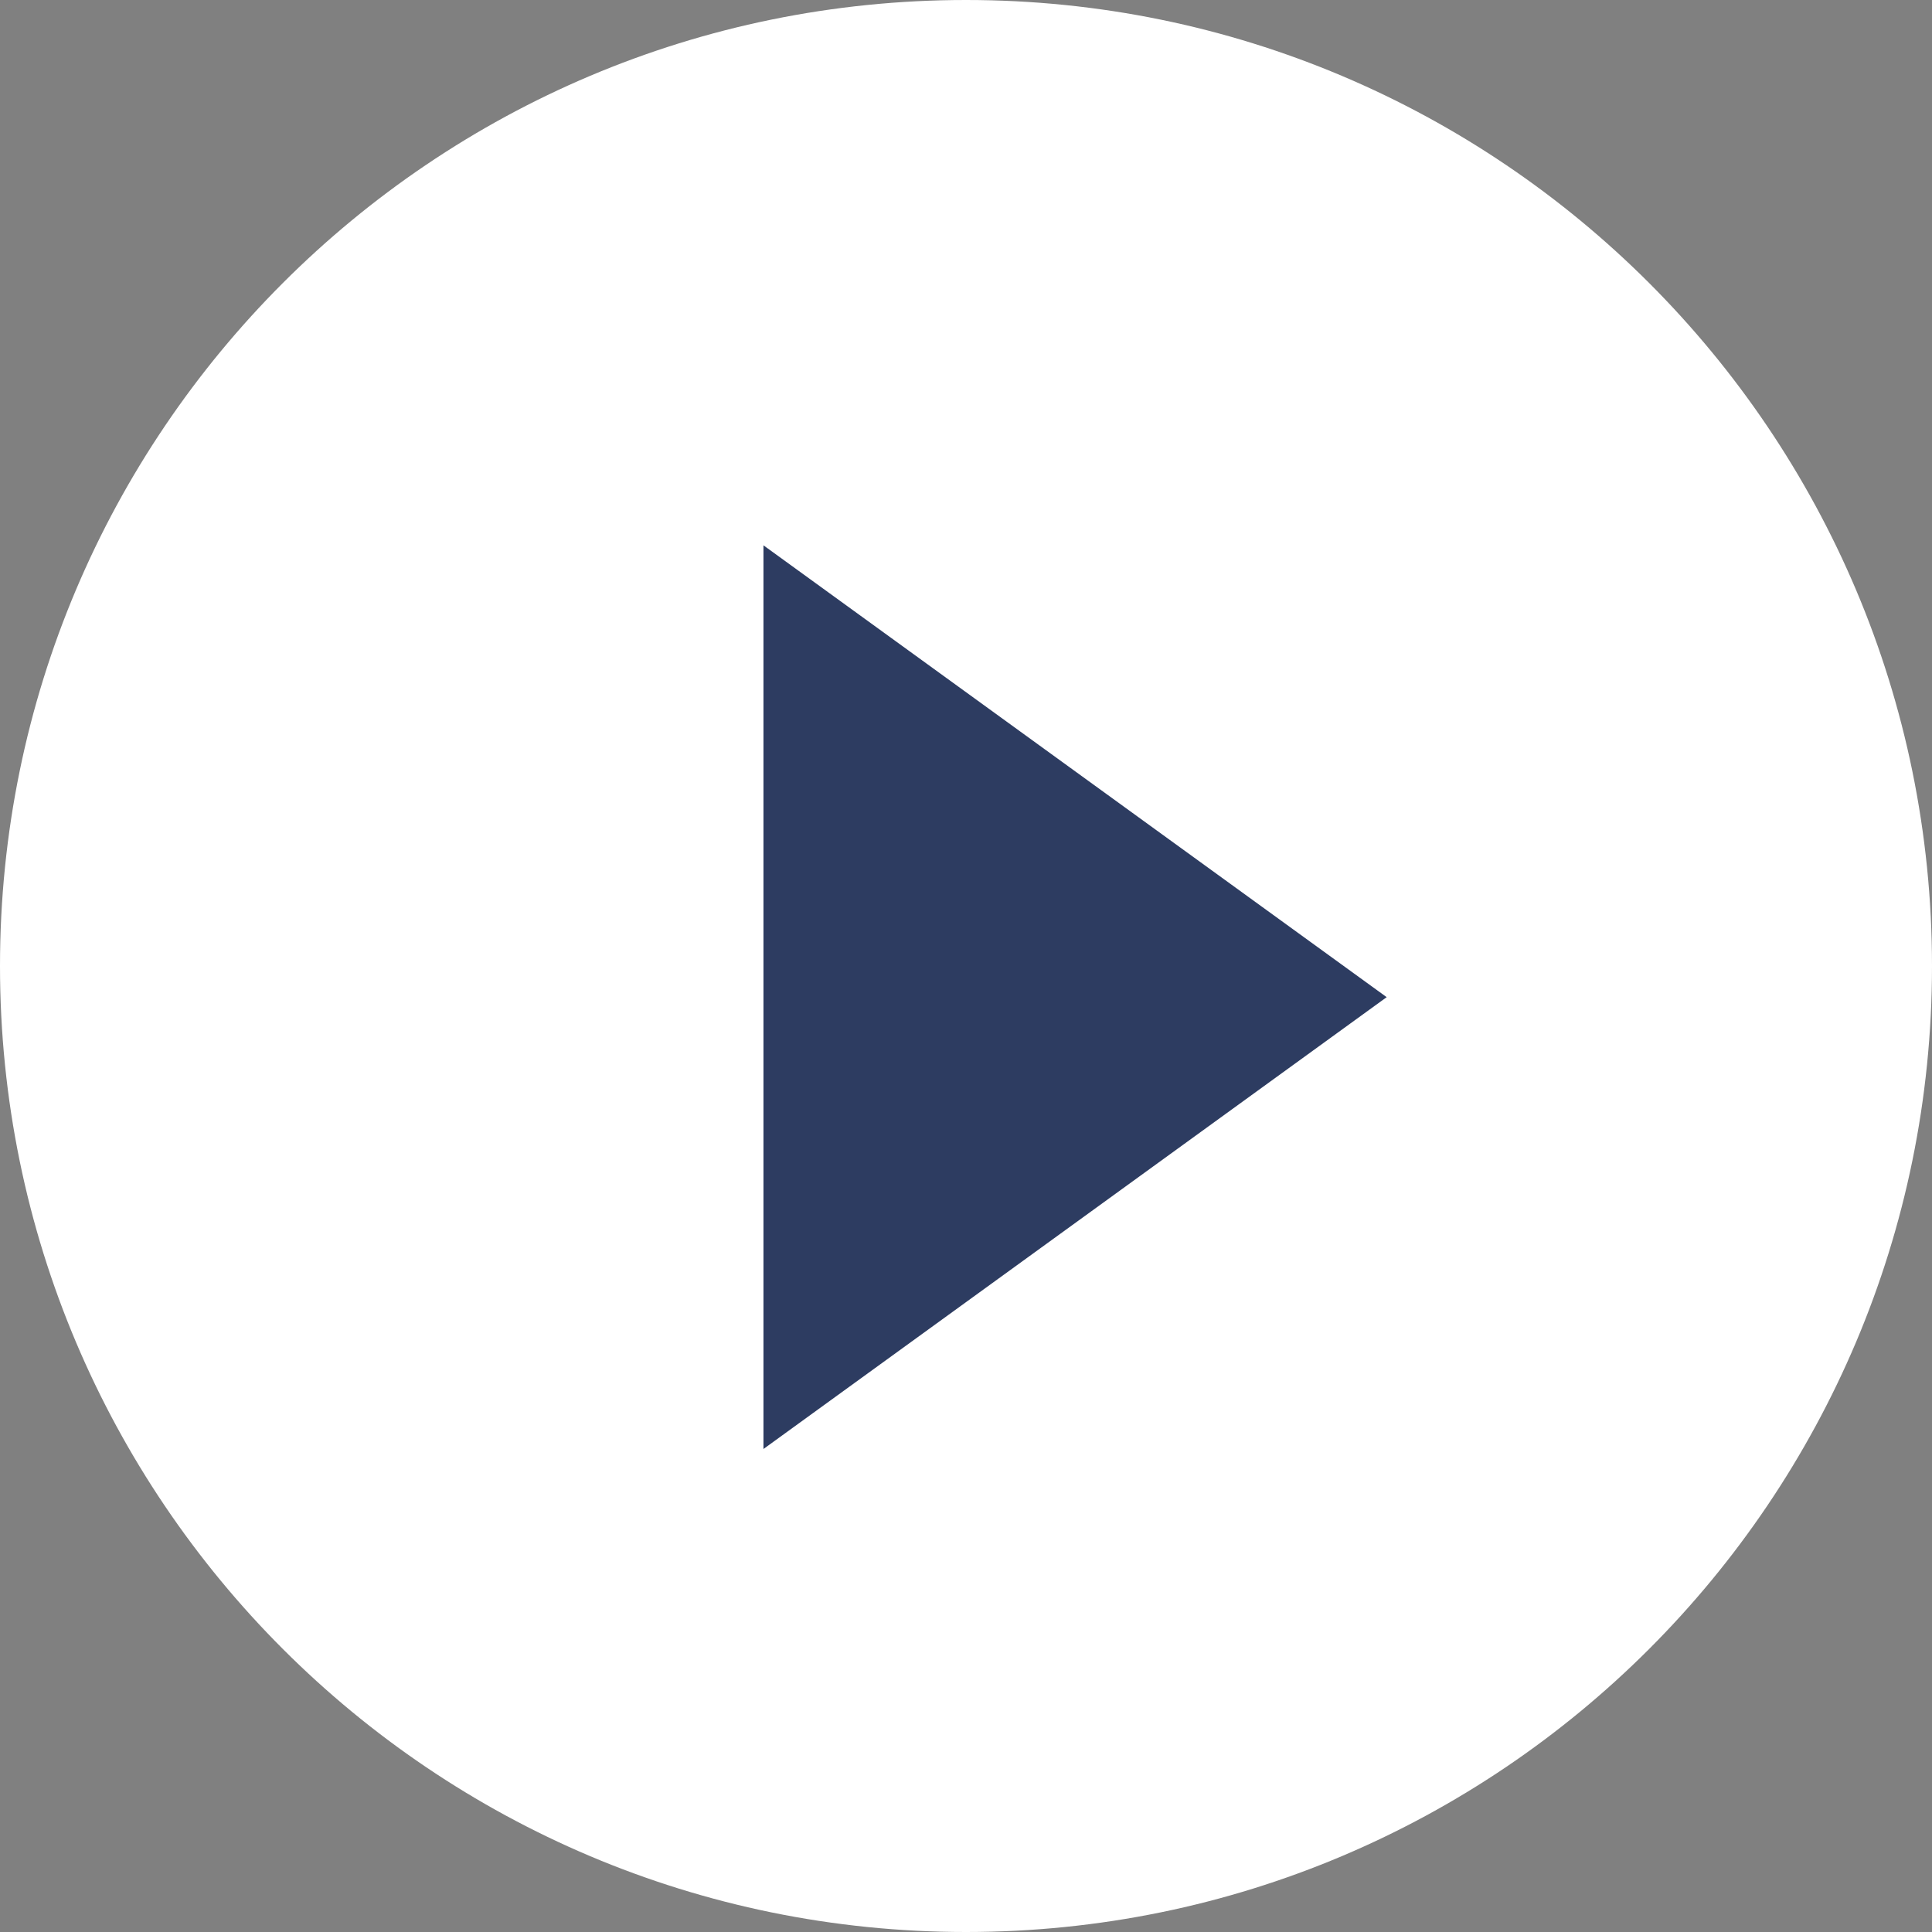 <svg fill="none" height="62" viewBox="0 0 62 62" width="62" xmlns="http://www.w3.org/2000/svg"><rect x="0" y="0" width="62" height="62" fill="#808080" stroke="none"/><path d="m31 62c17.121 0 31-13.879 31-31s-13.879-31-31-31-31 13.879-31 31 13.879 31 31 31z" fill="#fff"/><path clip-rule="evenodd" d="m44.5 32-20 14.5v-29z" fill="#2d3c61" fill-rule="evenodd"/></svg>